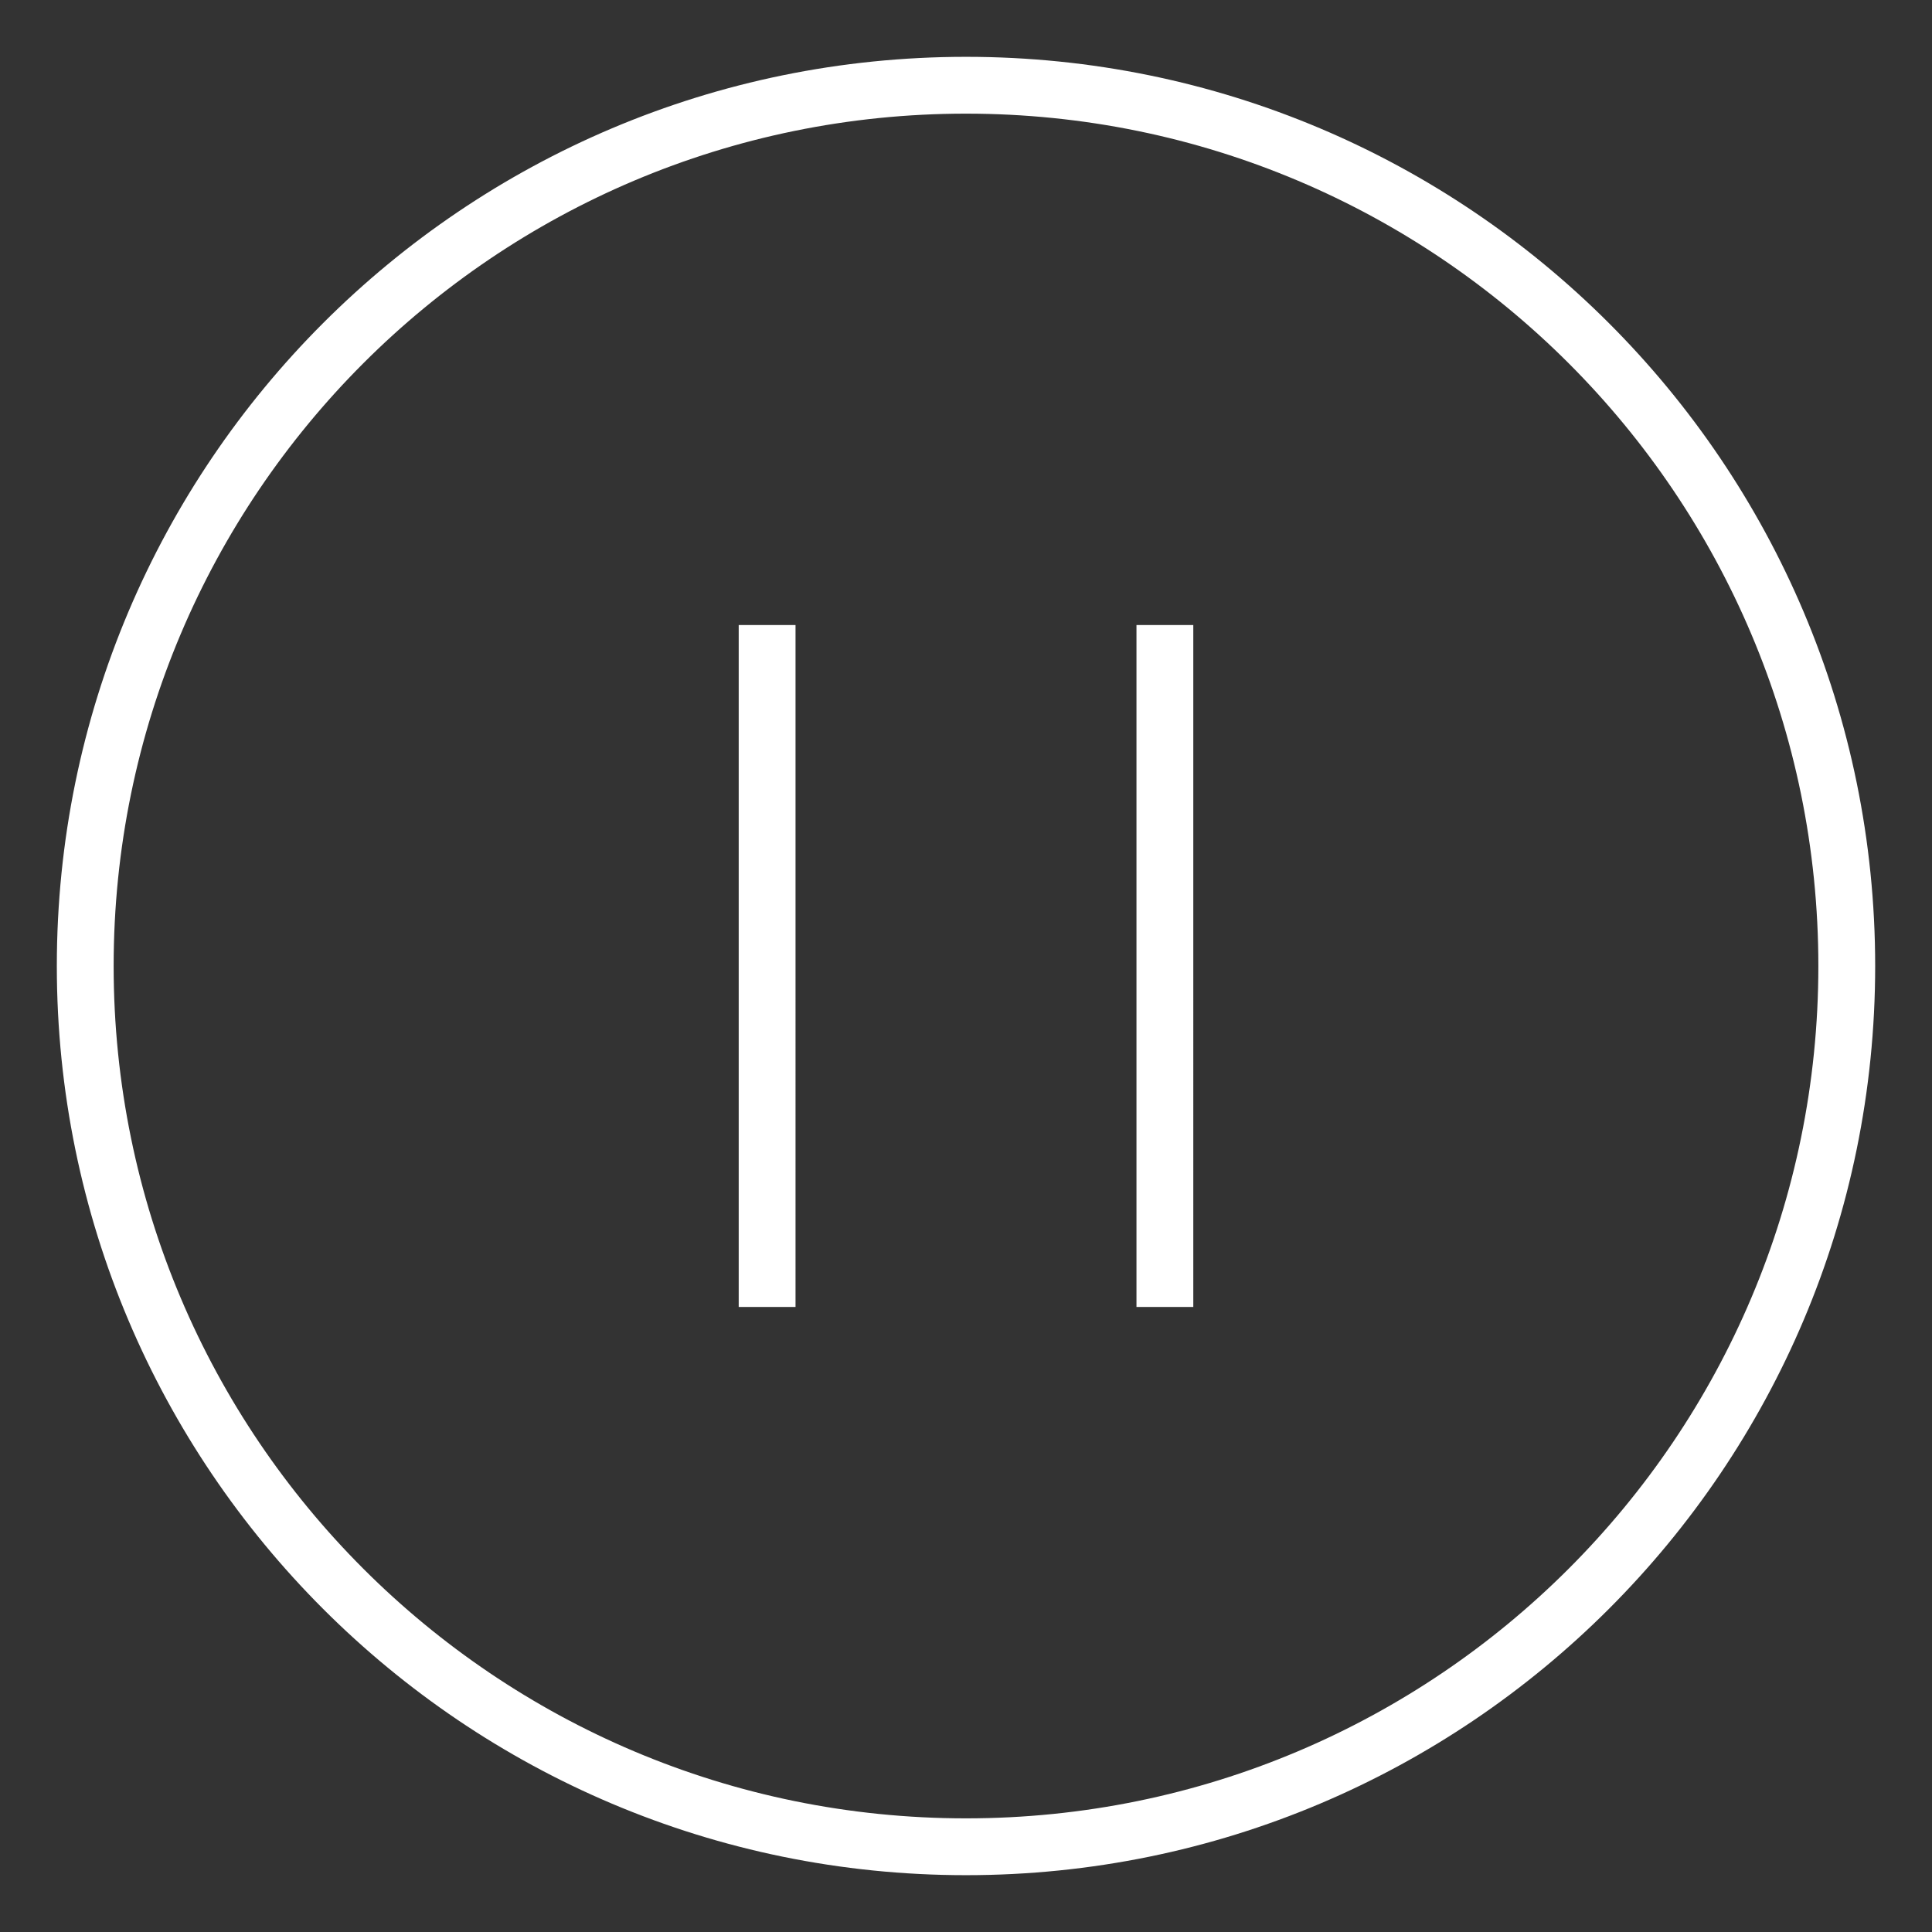 <?xml version="1.0" encoding="UTF-8" standalone="no"?>
<svg
   xmlns:dc="http://purl.org/dc/elements/1.1/"
   xmlns:cc="http://creativecommons.org/ns#"
   xmlns:rdf="http://www.w3.org/1999/02/22-rdf-syntax-ns#"
   xmlns:svg="http://www.w3.org/2000/svg"
   xmlns="http://www.w3.org/2000/svg"
   id="svg8"
   version="1.1"
   viewBox="0 0 34 34"
   height="34"
   width="34">
  <rect x="0" y="0" width="34" height="34" fill="#333333" stroke="none"/>
  <defs
     id="defs2" />
  <path
     style="opacity:1;vector-effect:none;fill:#ffffff;fill-opacity:1;stroke:none;stroke-width:3;stroke-linecap:round;stroke-linejoin:round;stroke-miterlimit:4;stroke-dasharray:none;stroke-dashoffset:0;stroke-opacity:1;paint-order:stroke markers fill"
     d="M 17,1 C 8.163,1 1,8.163 1,17 1,25.837 8.163,33 17,33 25.837,33 33,25.837 33,17 33,8.163 25.837,1 17,1 Z m 0,1 C 25.284,2 32,8.716 32,17 32,25.284 25.284,32 17,32 8.716,32 2,25.284 2,17 2,8.716 8.716,2 17,2 Z m -4,9 v 12 h 1 V 11 Z m 7,0 v 12 h 1 V 11 Z"
     id="path831" />
</svg>
